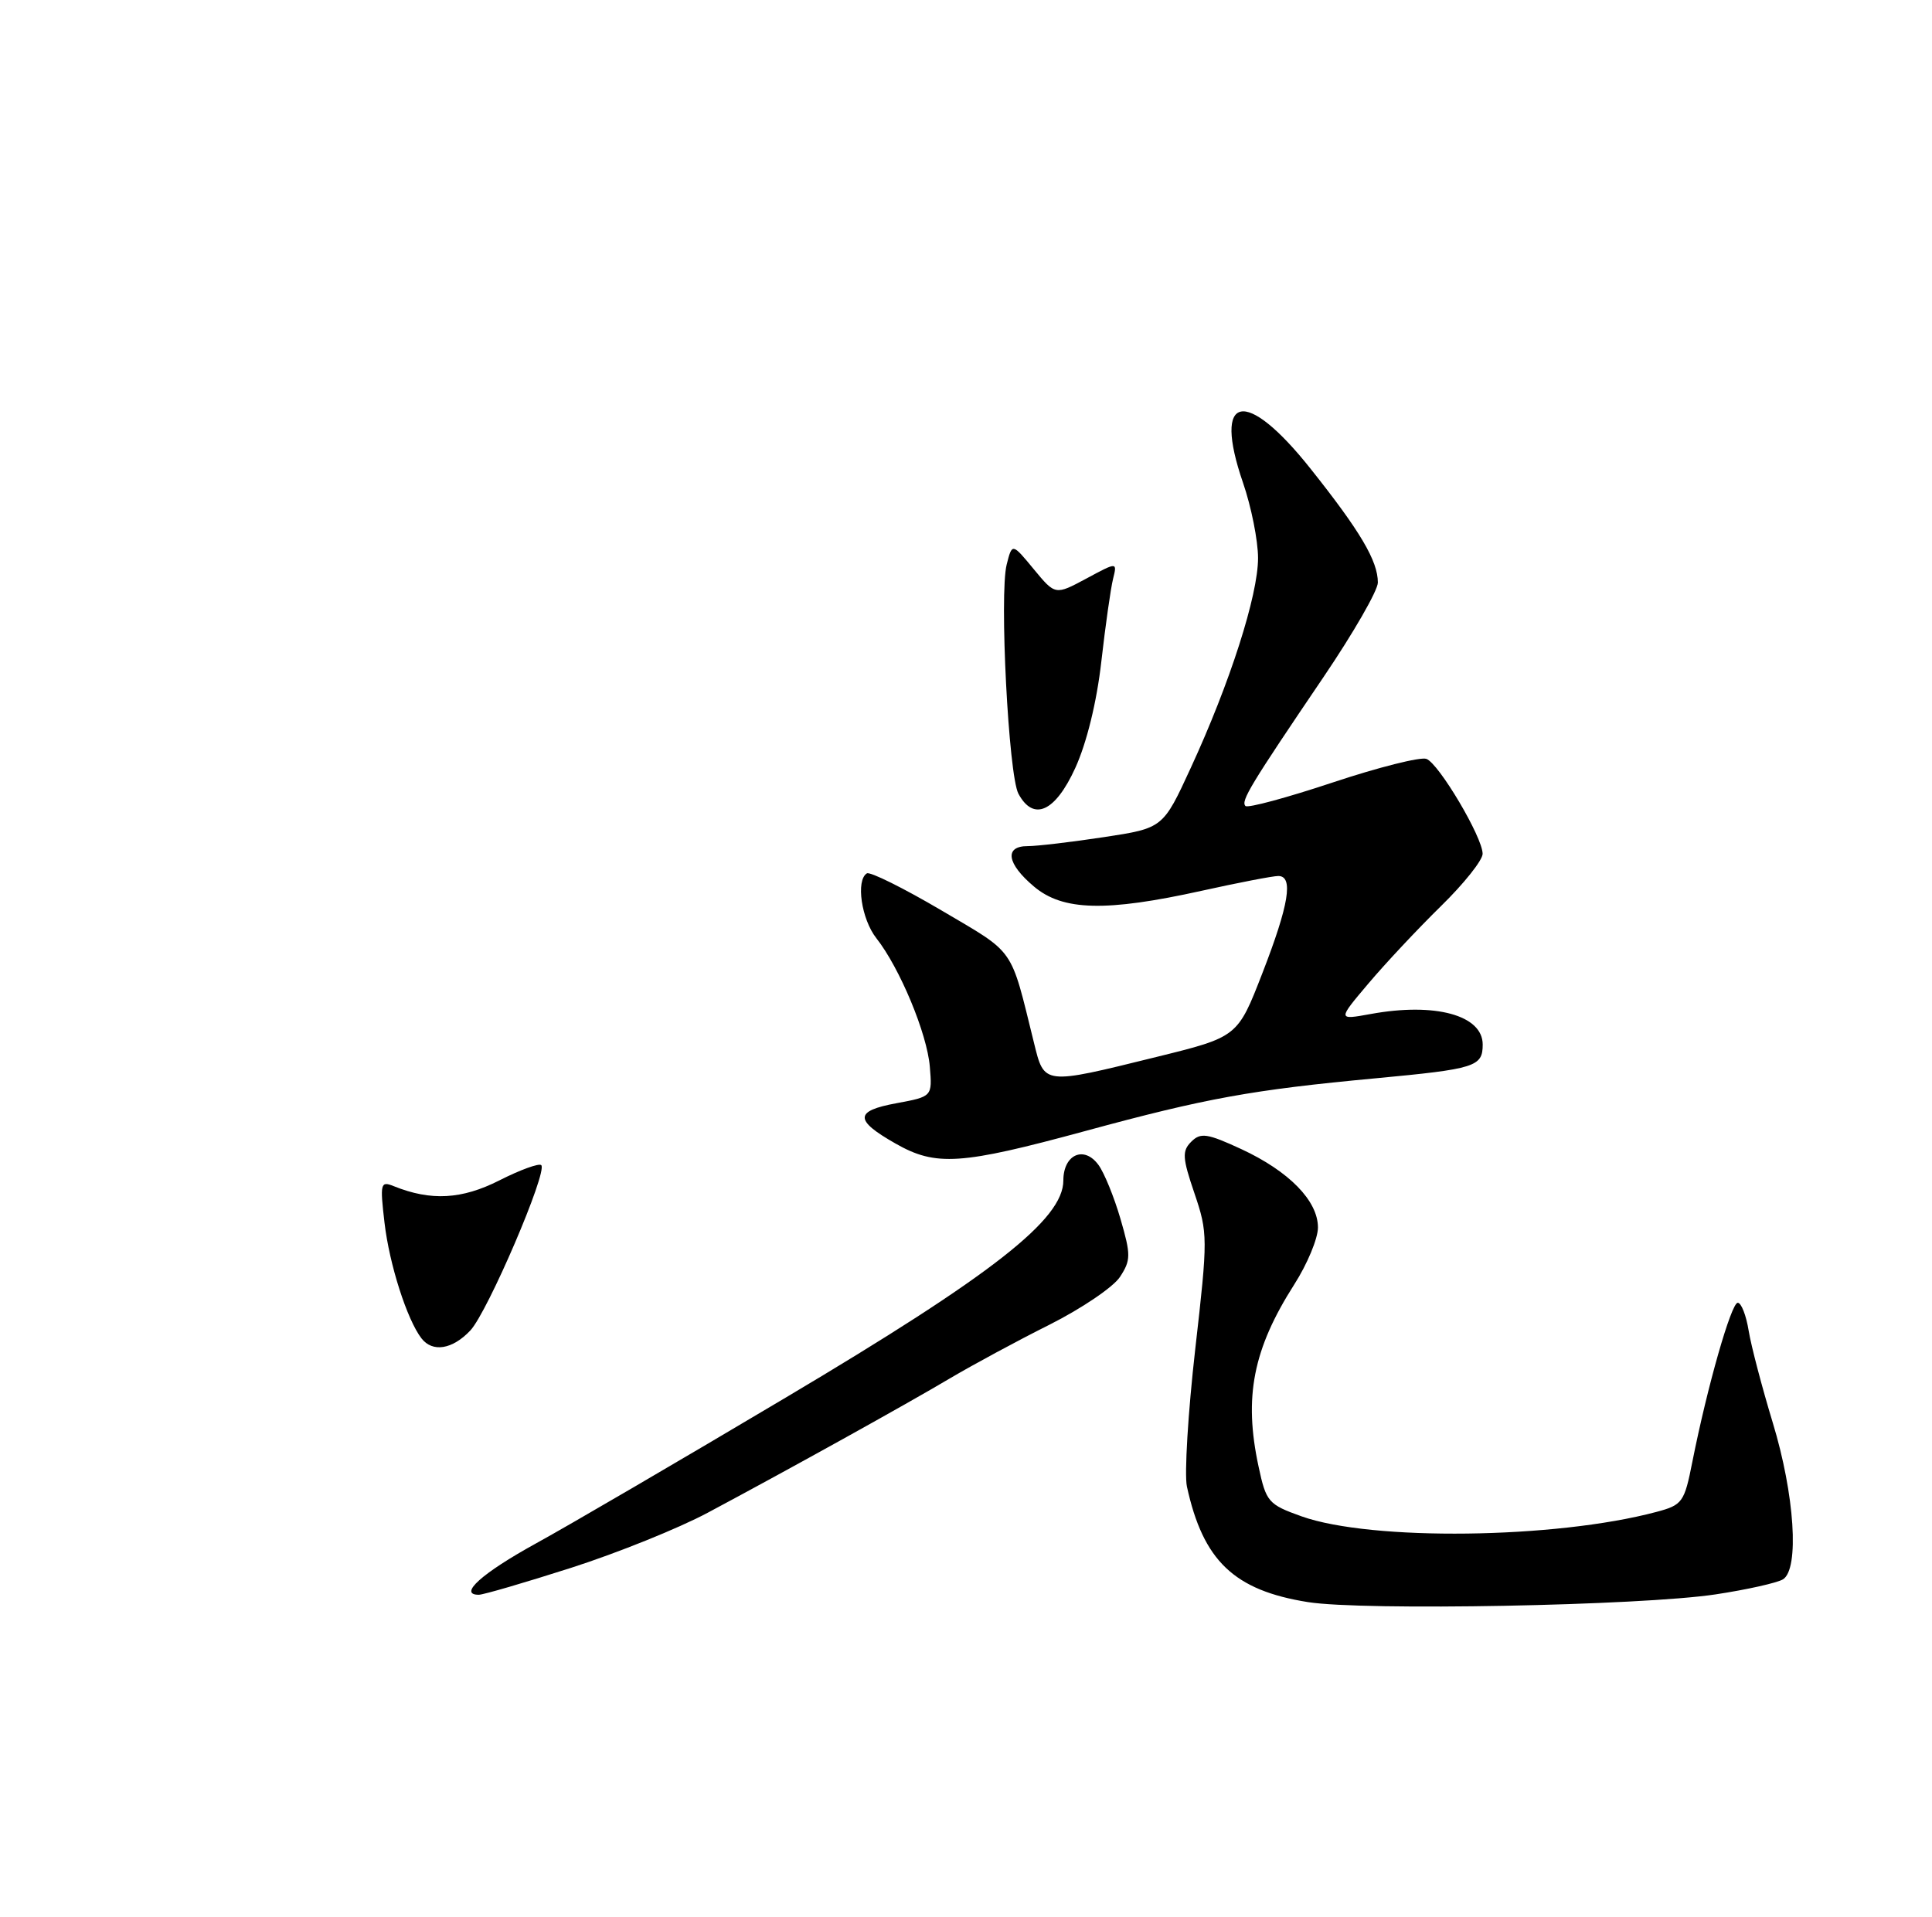 <?xml version="1.0" encoding="UTF-8" standalone="no"?>
<!DOCTYPE svg PUBLIC "-//W3C//DTD SVG 1.1//EN" "http://www.w3.org/Graphics/SVG/1.1/DTD/svg11.dtd" >
<svg xmlns="http://www.w3.org/2000/svg" xmlns:xlink="http://www.w3.org/1999/xlink" version="1.1" viewBox="0 0 258 256">
 <g >
 <path fill="currentColor"
d=" M 229.10 212.95 C 233.28 212.32 237.33 211.41 238.10 210.94 C 240.31 209.57 239.66 199.61 236.73 190.00 C 235.31 185.32 233.86 179.81 233.52 177.75 C 233.19 175.69 232.53 174.00 232.06 174.00 C 231.19 174.00 228.00 185.17 226.00 195.23 C 224.93 200.66 224.68 201.01 221.18 201.94 C 207.68 205.54 183.13 205.84 173.82 202.53 C 169.37 200.94 169.08 200.61 168.07 195.88 C 166.07 186.59 167.33 180.19 172.84 171.55 C 174.58 168.83 176.00 165.41 176.00 163.95 C 176.00 160.38 172.14 156.44 165.77 153.48 C 161.21 151.37 160.33 151.24 159.08 152.49 C 157.84 153.73 157.89 154.64 159.51 159.39 C 161.30 164.67 161.31 165.36 159.61 180.22 C 158.65 188.67 158.15 196.92 158.50 198.54 C 160.66 208.46 164.80 212.41 174.66 213.98 C 182.08 215.16 219.08 214.46 229.10 212.95 Z  M 76.27 209.40 C 82.45 207.42 90.65 204.11 94.50 202.05 C 105.42 196.22 120.96 187.60 126.92 184.06 C 129.90 182.30 135.85 179.08 140.15 176.93 C 144.44 174.77 148.68 171.90 149.56 170.55 C 151.02 168.32 151.03 167.61 149.63 162.80 C 148.78 159.88 147.46 156.64 146.69 155.59 C 144.77 152.96 142.00 154.19 142.00 157.67 C 142.00 162.86 132.57 170.24 104.97 186.64 C 90.96 194.97 75.94 203.75 71.58 206.14 C 64.35 210.12 61.14 213.00 63.94 213.00 C 64.54 213.00 70.09 211.38 76.27 209.40 Z  M 62.81 177.70 C 65.12 175.24 73.16 156.49 72.28 155.62 C 71.99 155.33 69.48 156.24 66.70 157.65 C 61.67 160.20 57.56 160.43 52.59 158.43 C 50.81 157.71 50.73 158.03 51.35 163.33 C 52.00 168.89 54.36 176.26 56.28 178.75 C 57.76 180.67 60.42 180.24 62.81 177.70 Z  M 144.97 151.05 C 161.07 146.67 167.22 145.56 183.71 144.02 C 197.03 142.77 198.00 142.47 198.00 139.51 C 198.00 135.60 191.66 133.86 183.06 135.43 C 178.61 136.24 178.61 136.24 182.73 131.37 C 184.99 128.69 189.35 124.04 192.42 121.03 C 195.49 118.03 198.00 114.88 197.99 114.03 C 197.98 111.82 192.16 102.00 190.49 101.36 C 189.71 101.06 184.07 102.48 177.97 104.51 C 171.87 106.54 166.62 107.96 166.32 107.65 C 165.67 107.00 166.96 104.87 176.75 90.42 C 180.74 84.53 184.00 78.86 184.00 77.81 C 184.00 74.92 181.66 70.96 175.01 62.60 C 166.32 51.66 161.90 52.58 165.99 64.47 C 167.10 67.69 168.00 72.22 168.00 74.54 C 168.00 79.51 164.25 91.22 159.02 102.55 C 155.31 110.61 155.31 110.61 147.41 111.81 C 143.06 112.47 138.49 113.01 137.25 113.01 C 134.08 113.00 134.44 115.35 138.08 118.41 C 141.93 121.66 147.68 121.80 160.45 118.98 C 165.37 117.89 169.98 117.00 170.70 117.00 C 172.76 117.00 172.13 120.84 168.57 130.00 C 165.27 138.50 165.27 138.50 154.39 141.18 C 139.24 144.92 139.47 144.94 138.07 139.25 C 134.87 126.31 135.69 127.48 125.73 121.60 C 120.67 118.62 116.18 116.39 115.76 116.65 C 114.27 117.57 115.03 122.77 117.03 125.31 C 120.16 129.29 123.81 138.06 124.17 142.48 C 124.50 146.46 124.50 146.46 119.71 147.35 C 114.10 148.38 114.07 149.60 119.58 152.73 C 124.98 155.81 128.27 155.59 144.97 151.05 Z  M 143.59 102.58 C 145.11 99.25 146.46 93.77 147.07 88.37 C 147.62 83.53 148.33 78.55 148.64 77.31 C 149.20 75.05 149.20 75.05 145.06 77.28 C 140.92 79.50 140.92 79.50 138.04 76.01 C 135.16 72.52 135.16 72.52 134.43 75.41 C 133.44 79.37 134.68 103.53 136.00 106.01 C 138.01 109.75 140.91 108.45 143.59 102.58 Z "/>
</g>
</svg>